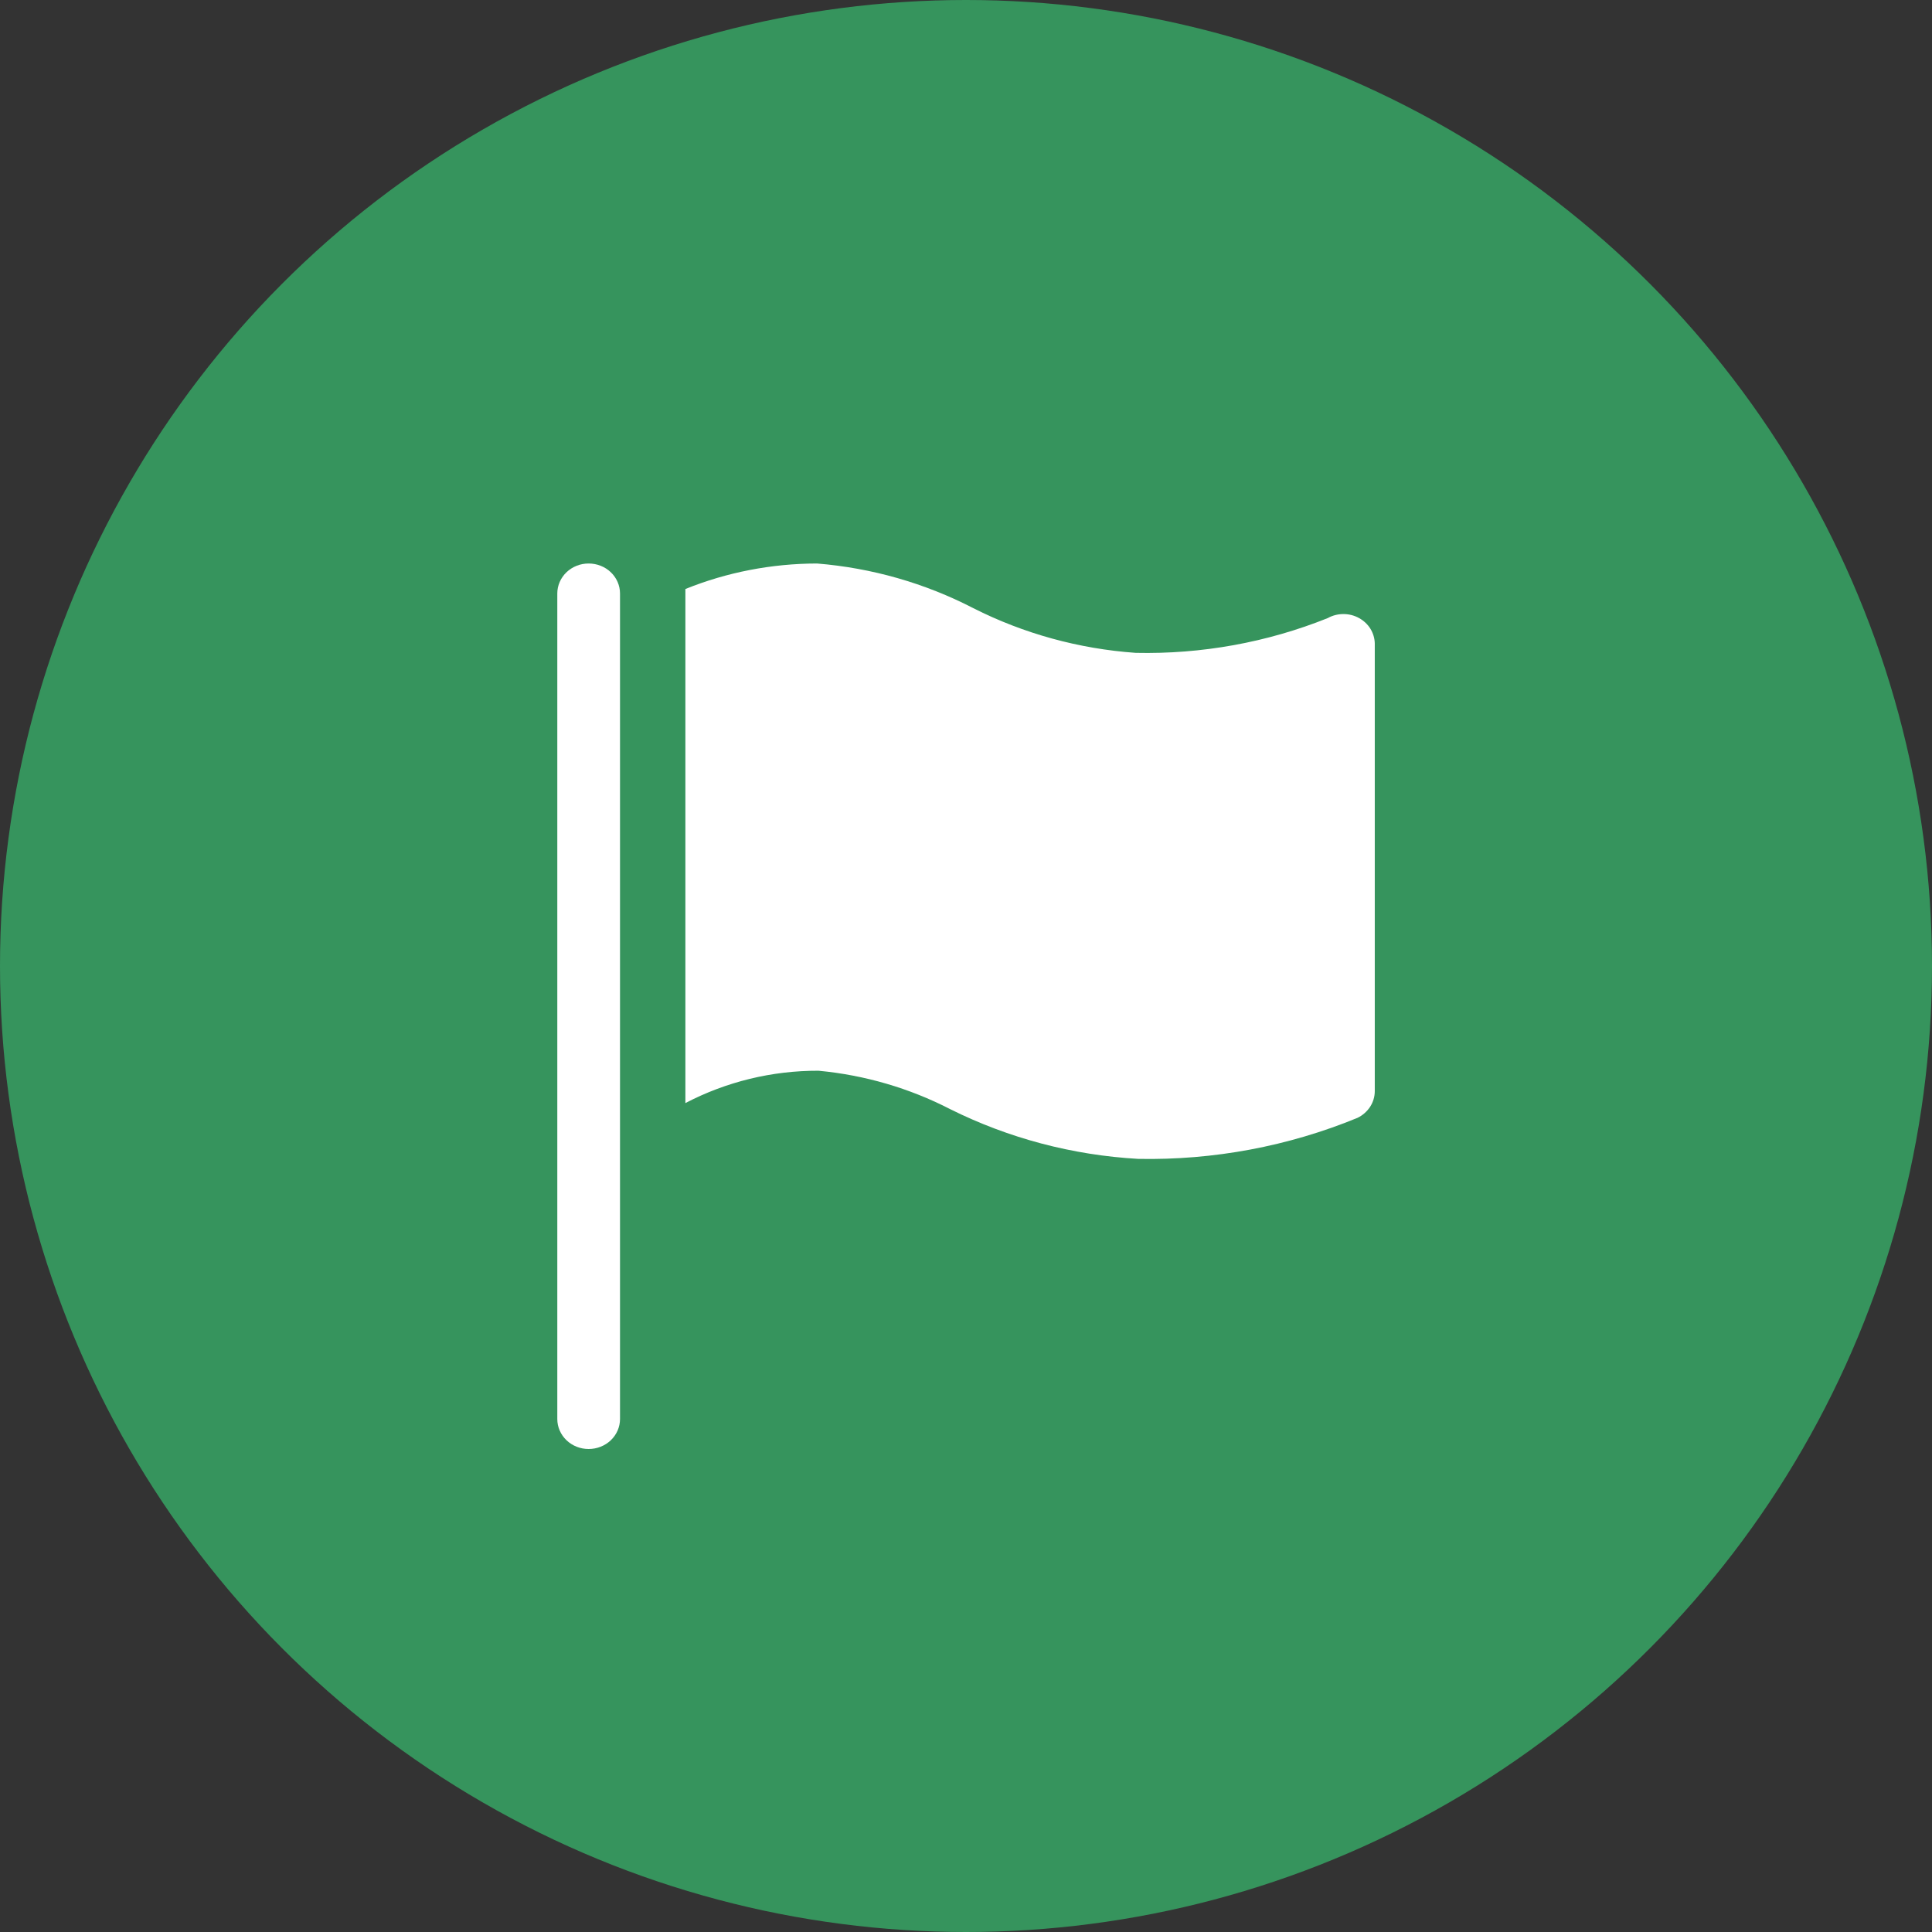 <svg width="24" height="24" viewBox="0 0 24 24" fill="none" xmlns="http://www.w3.org/2000/svg">
<rect x="0" y="0" width="24" height="24" fill="#333333" stroke="none"/>
<circle cx="12" cy="12" r="12" fill="#36945D"/>
<path d="M7.312 7C7.209 7 7.11 7.039 7.037 7.109C6.964 7.179 6.923 7.274 6.923 7.372V17.628C6.923 17.726 6.964 17.821 7.037 17.891C7.11 17.961 7.209 18 7.312 18C7.416 18 7.515 17.961 7.588 17.891C7.661 17.821 7.702 17.726 7.702 17.628V7.372C7.702 7.274 7.661 7.179 7.588 7.109C7.515 7.039 7.416 7 7.312 7Z" fill="white"/>
<path d="M16.883 7.678C16.824 7.645 16.757 7.628 16.689 7.628C16.62 7.628 16.553 7.645 16.494 7.678C15.739 7.981 14.926 8.128 14.108 8.11C13.402 8.06 12.716 7.871 12.091 7.555C11.49 7.244 10.829 7.055 10.149 7C9.587 7.001 9.031 7.108 8.514 7.317V13.703C9.021 13.438 9.59 13.299 10.168 13.301C10.741 13.355 11.296 13.517 11.803 13.778C12.527 14.139 13.323 14.35 14.139 14.396C15.075 14.414 16.004 14.24 16.864 13.886C16.928 13.855 16.982 13.807 17.02 13.749C17.058 13.69 17.078 13.623 17.078 13.554V7.994C17.077 7.93 17.058 7.867 17.024 7.811C16.99 7.756 16.941 7.71 16.883 7.678Z" fill="white"/>
</svg>
